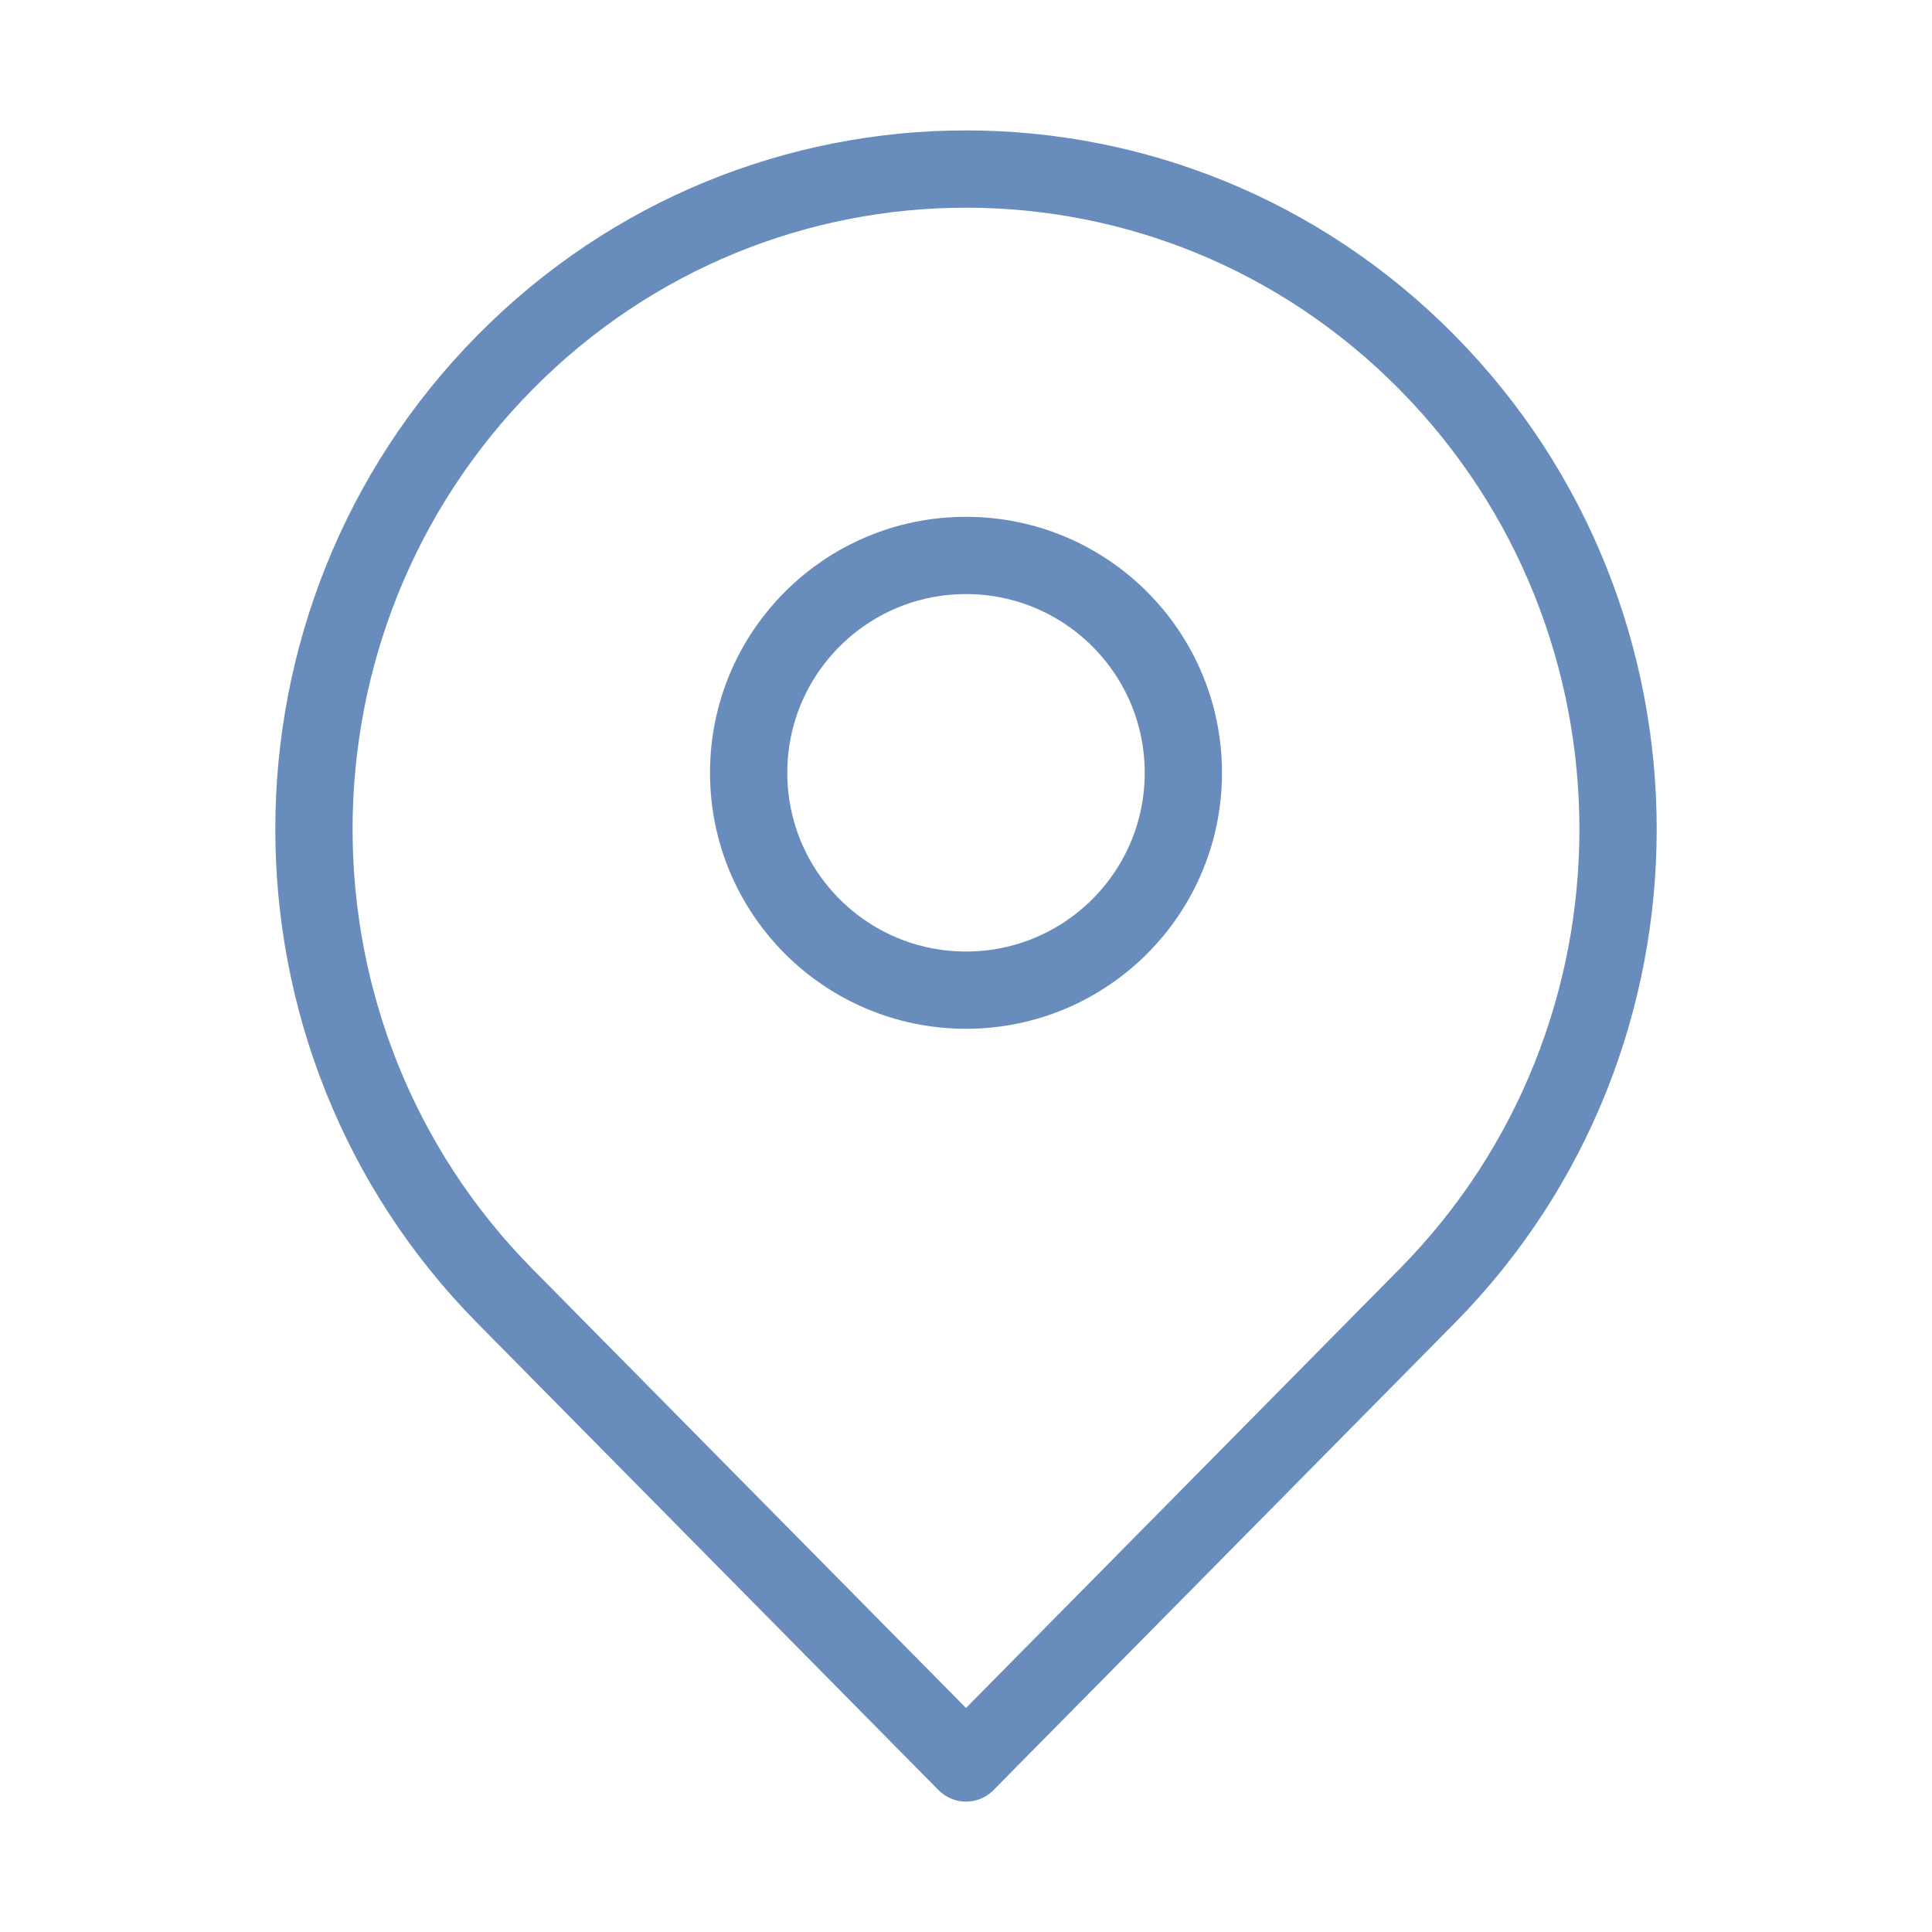 <svg width="50" height="50" viewBox="0 0 50 50" fill="none" xmlns="http://www.w3.org/2000/svg">
<path d="M36.932 33.543C33.533 36.985 25 45.625 25 45.625C25 45.625 16.258 36.773 13.068 33.543C6.477 26.87 6.477 16.052 13.068 9.379C19.658 2.707 30.342 2.707 36.932 9.379C43.523 16.052 43.523 26.87 36.932 33.543Z" stroke="#688DBC" stroke-width="2" stroke-linejoin="round"/>
<path d="M30.625 20C30.625 23.107 28.107 25.625 25 25.625C21.893 25.625 19.375 23.107 19.375 20C19.375 16.893 21.893 14.375 25 14.375C28.107 14.375 30.625 16.893 30.625 20Z" stroke="#688DBC" stroke-width="2" stroke-linejoin="round"/>
</svg>
